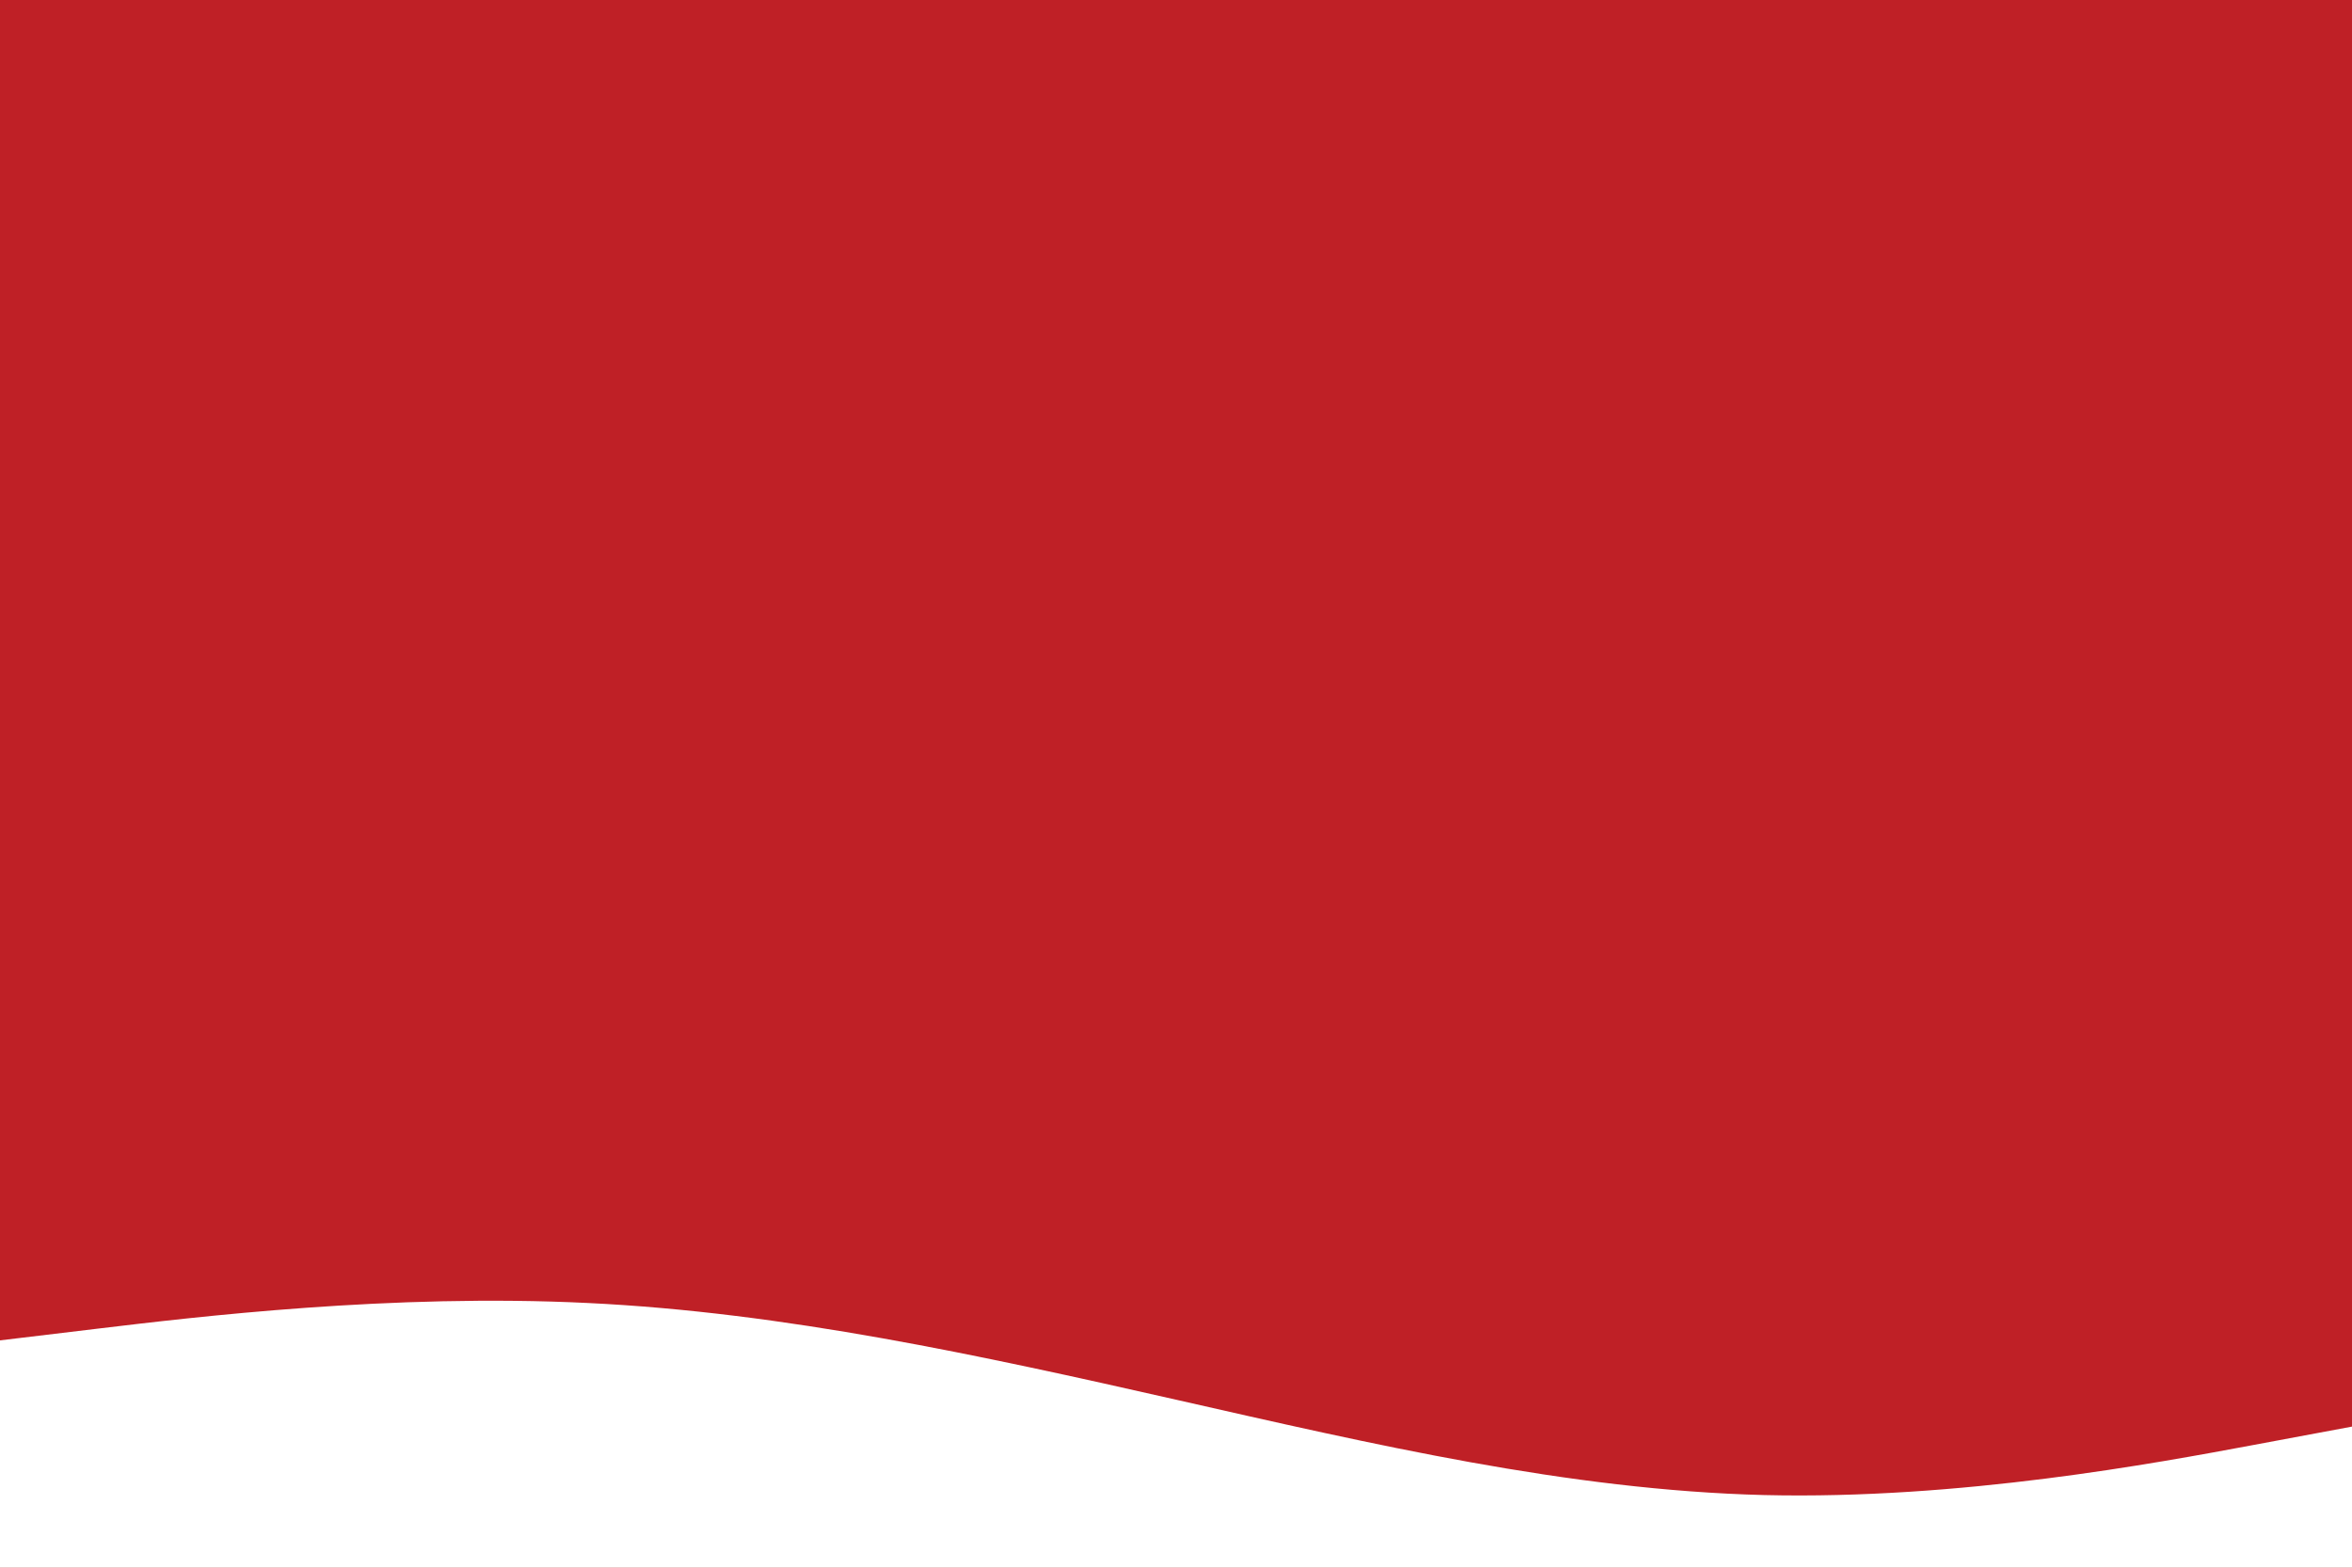 <svg id="visual" viewBox="0 0 900 600" width="900" height="600" xmlns="http://www.w3.org/2000/svg" xmlns:xlink="http://www.w3.org/1999/xlink" version="1.1"><rect x="0" y="0" width="900" height="600" fill="#bf2026"></rect><path d="M0 513L37.5 508.5C75 504 150 495 225 498.7C300 502.3 375 518.7 450 535.7C525 552.7 600 570.3 675 572.2C750 574 825 560 862.5 553L900 546L900 601L862.5 601C825 601 750 601 675 601C600 601 525 601 450 601C375 601 300 601 225 601C150 601 75 601 37.5 601L0 601Z" fill="#ffffff" stroke-linecap="round" stroke-linejoin="miter"></path></svg>